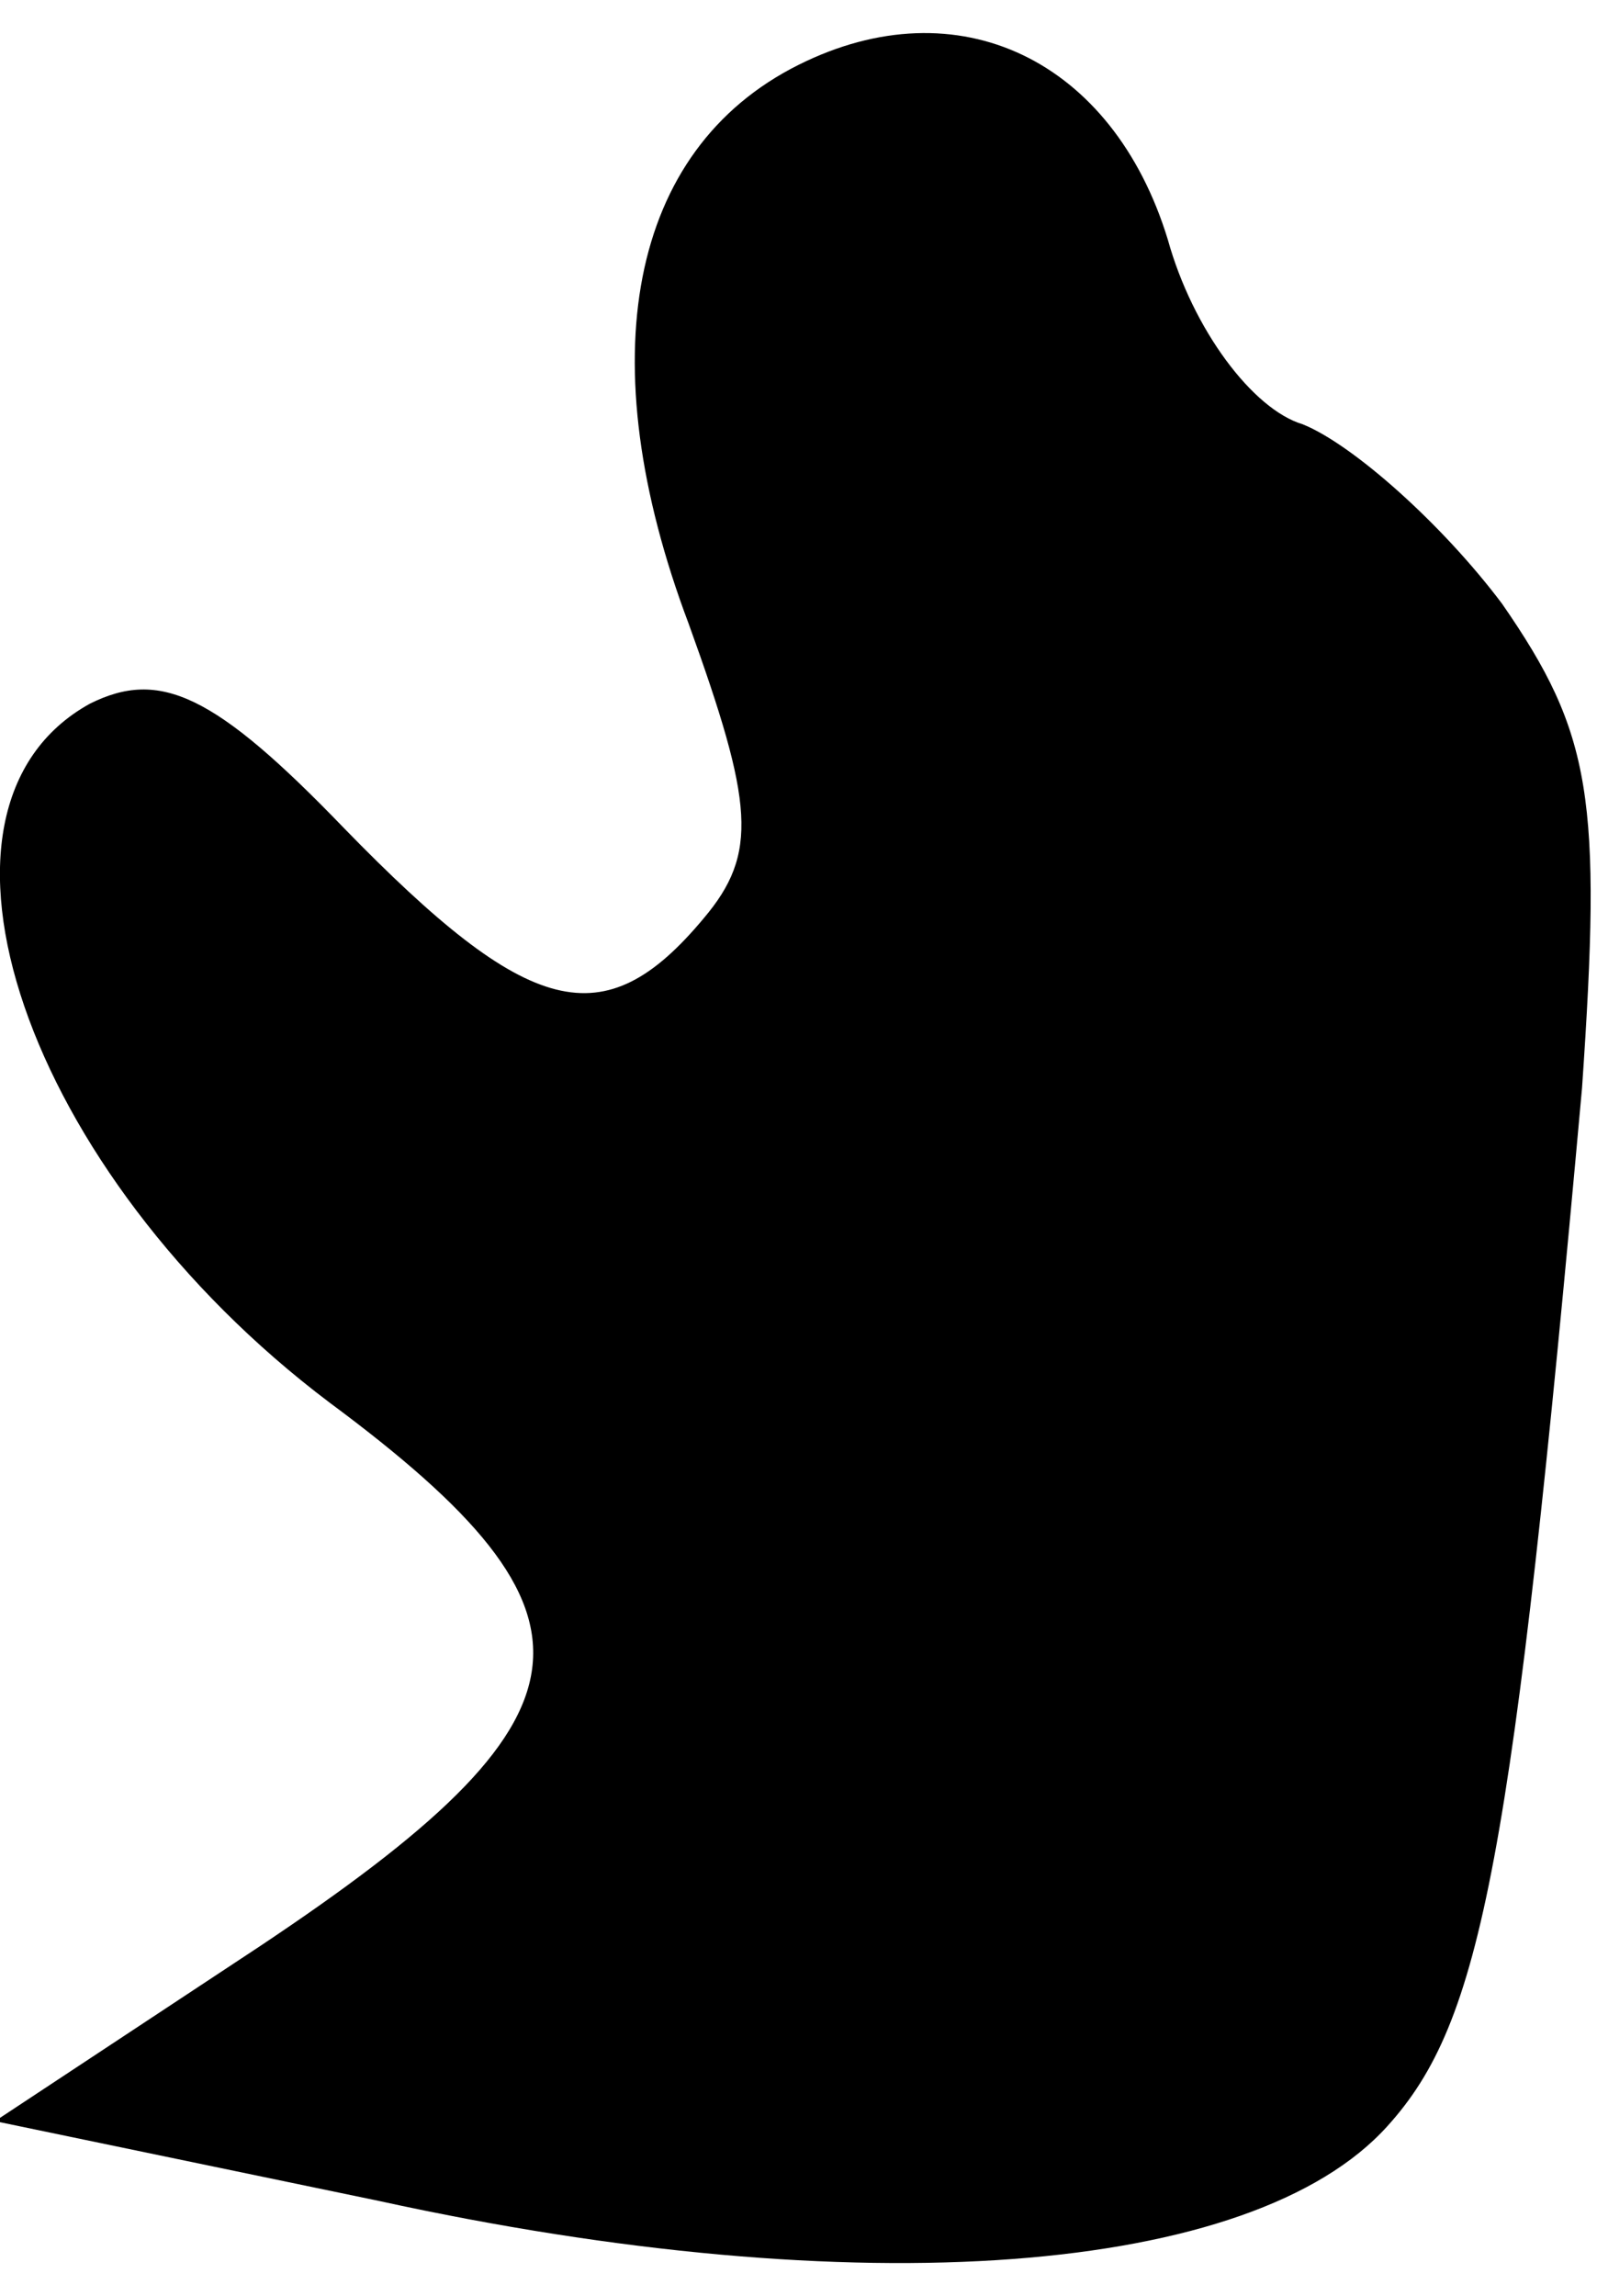 <?xml version="1.0" standalone="no"?>
<!DOCTYPE svg PUBLIC "-//W3C//DTD SVG 20010904//EN"
 "http://www.w3.org/TR/2001/REC-SVG-20010904/DTD/svg10.dtd">
<svg version="1.0" xmlns="http://www.w3.org/2000/svg"
 width="32pt" height="46pt" viewBox="0 0 32 46"
 preserveAspectRatio="xMidYMid meet">
<g transform="translate(0,46) scale(0.1,-0.1)"
fill="#000000" stroke="none">
<path fill="#000000" stroke="none" d="M160 447 c-34 -17 -42 -59 -22 -112 13
-36 14 -46 3 -59 -20 -24 -35 -20 -72 18 -26 27 -37 32 -51 25 -38 -21 -13
-94 48 -140 58 -43 55 -63 -14 -109 l-53 -35 77 -16 c96 -21 175 -15 202 15
19 21 25 53 39 208 4 58 2 71 -16 97 -12 16 -30 32 -40 36 -10 3 -22 19 -27
37 -11 36 -42 51 -74 35z"/>
</g>
</svg>
